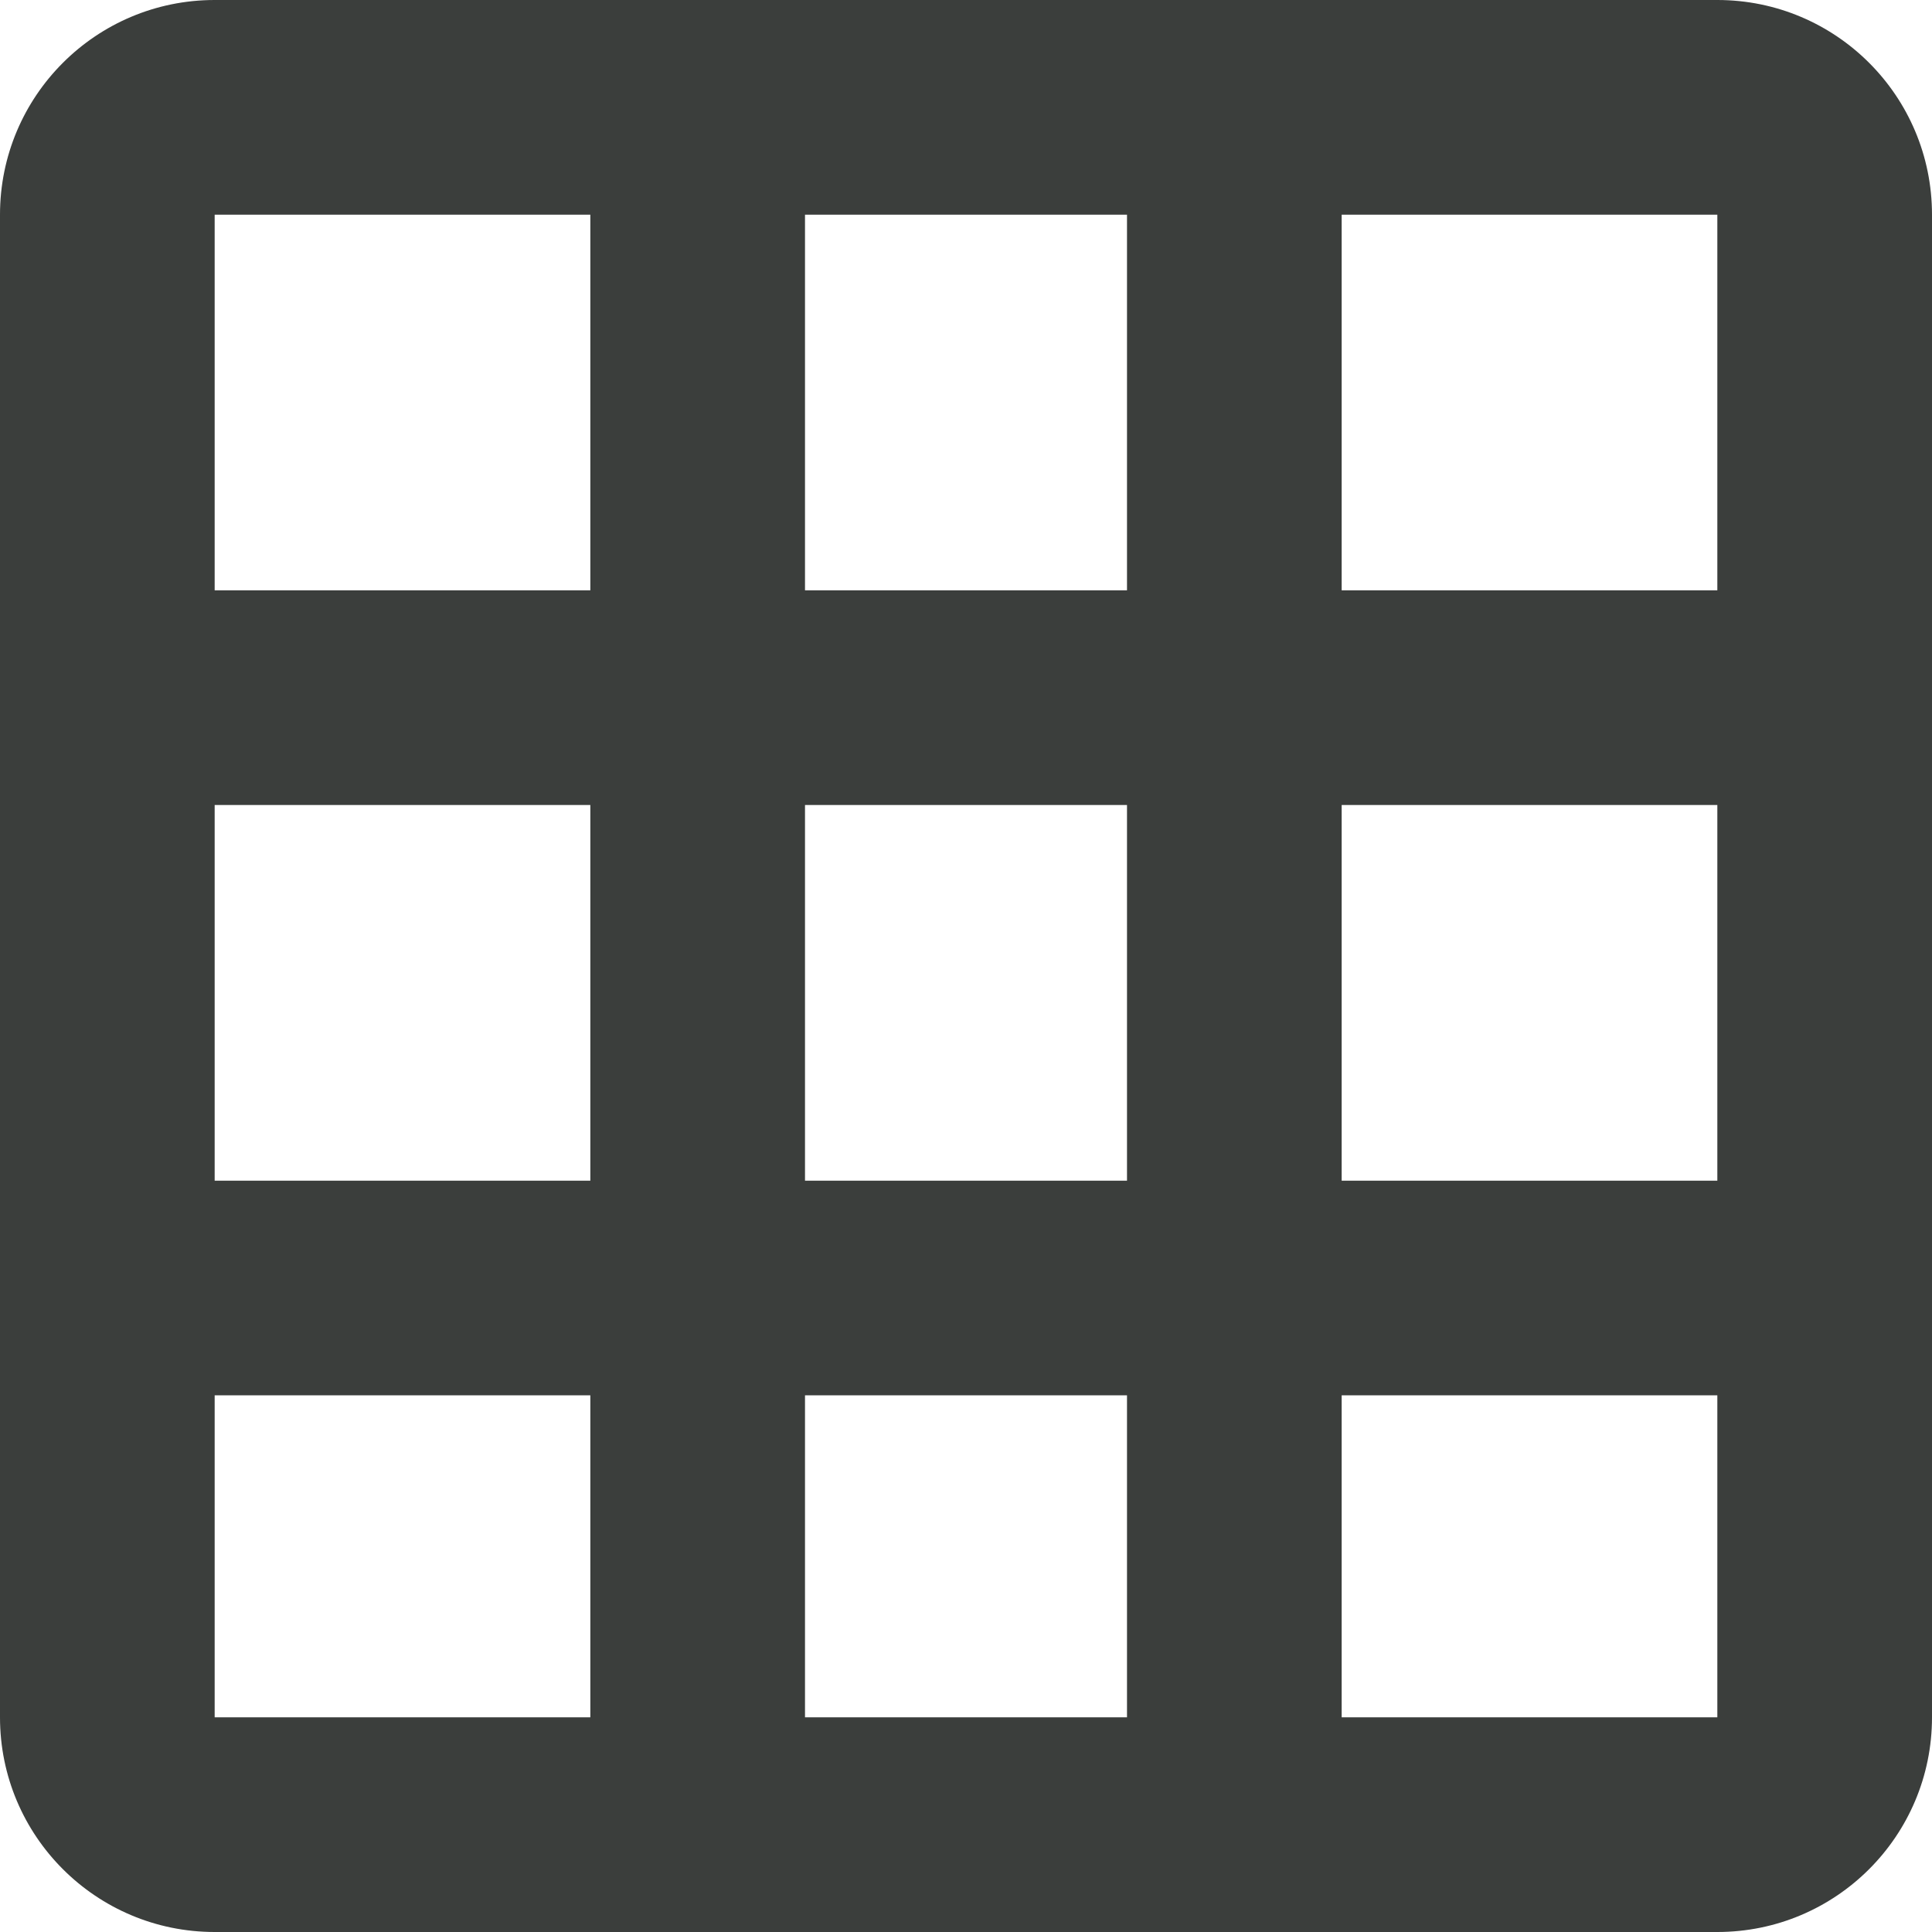 <svg width="18" height="18" viewBox="0 0 18 18" fill="none" xmlns="http://www.w3.org/2000/svg">
<path fill-rule="evenodd" clip-rule="evenodd" d="M10.5 2H7.5V5.5H10.5V2ZM5.5 2V5.5H2V2H5.5ZM5.5 7.5H2V11H5.5V7.5ZM5.5 13H2V16H5.5V13ZM0 13V11V7.5V5.5V2C0 0.895 0.895 0 2 0H16C17.105 0 18 0.895 18 2V16C18 17.105 17.105 18 16 18H2C0.895 18 0 17.105 0 16V13ZM7.5 13H10.5V16H7.5V13ZM10.5 11H7.5V7.5H10.5V11ZM12.5 13V16H16V13H12.5ZM16 11V7.5H12.5V11H16ZM16 2V5.5H12.5V2H16Z" fill="#3B3E3C"/>
</svg>
